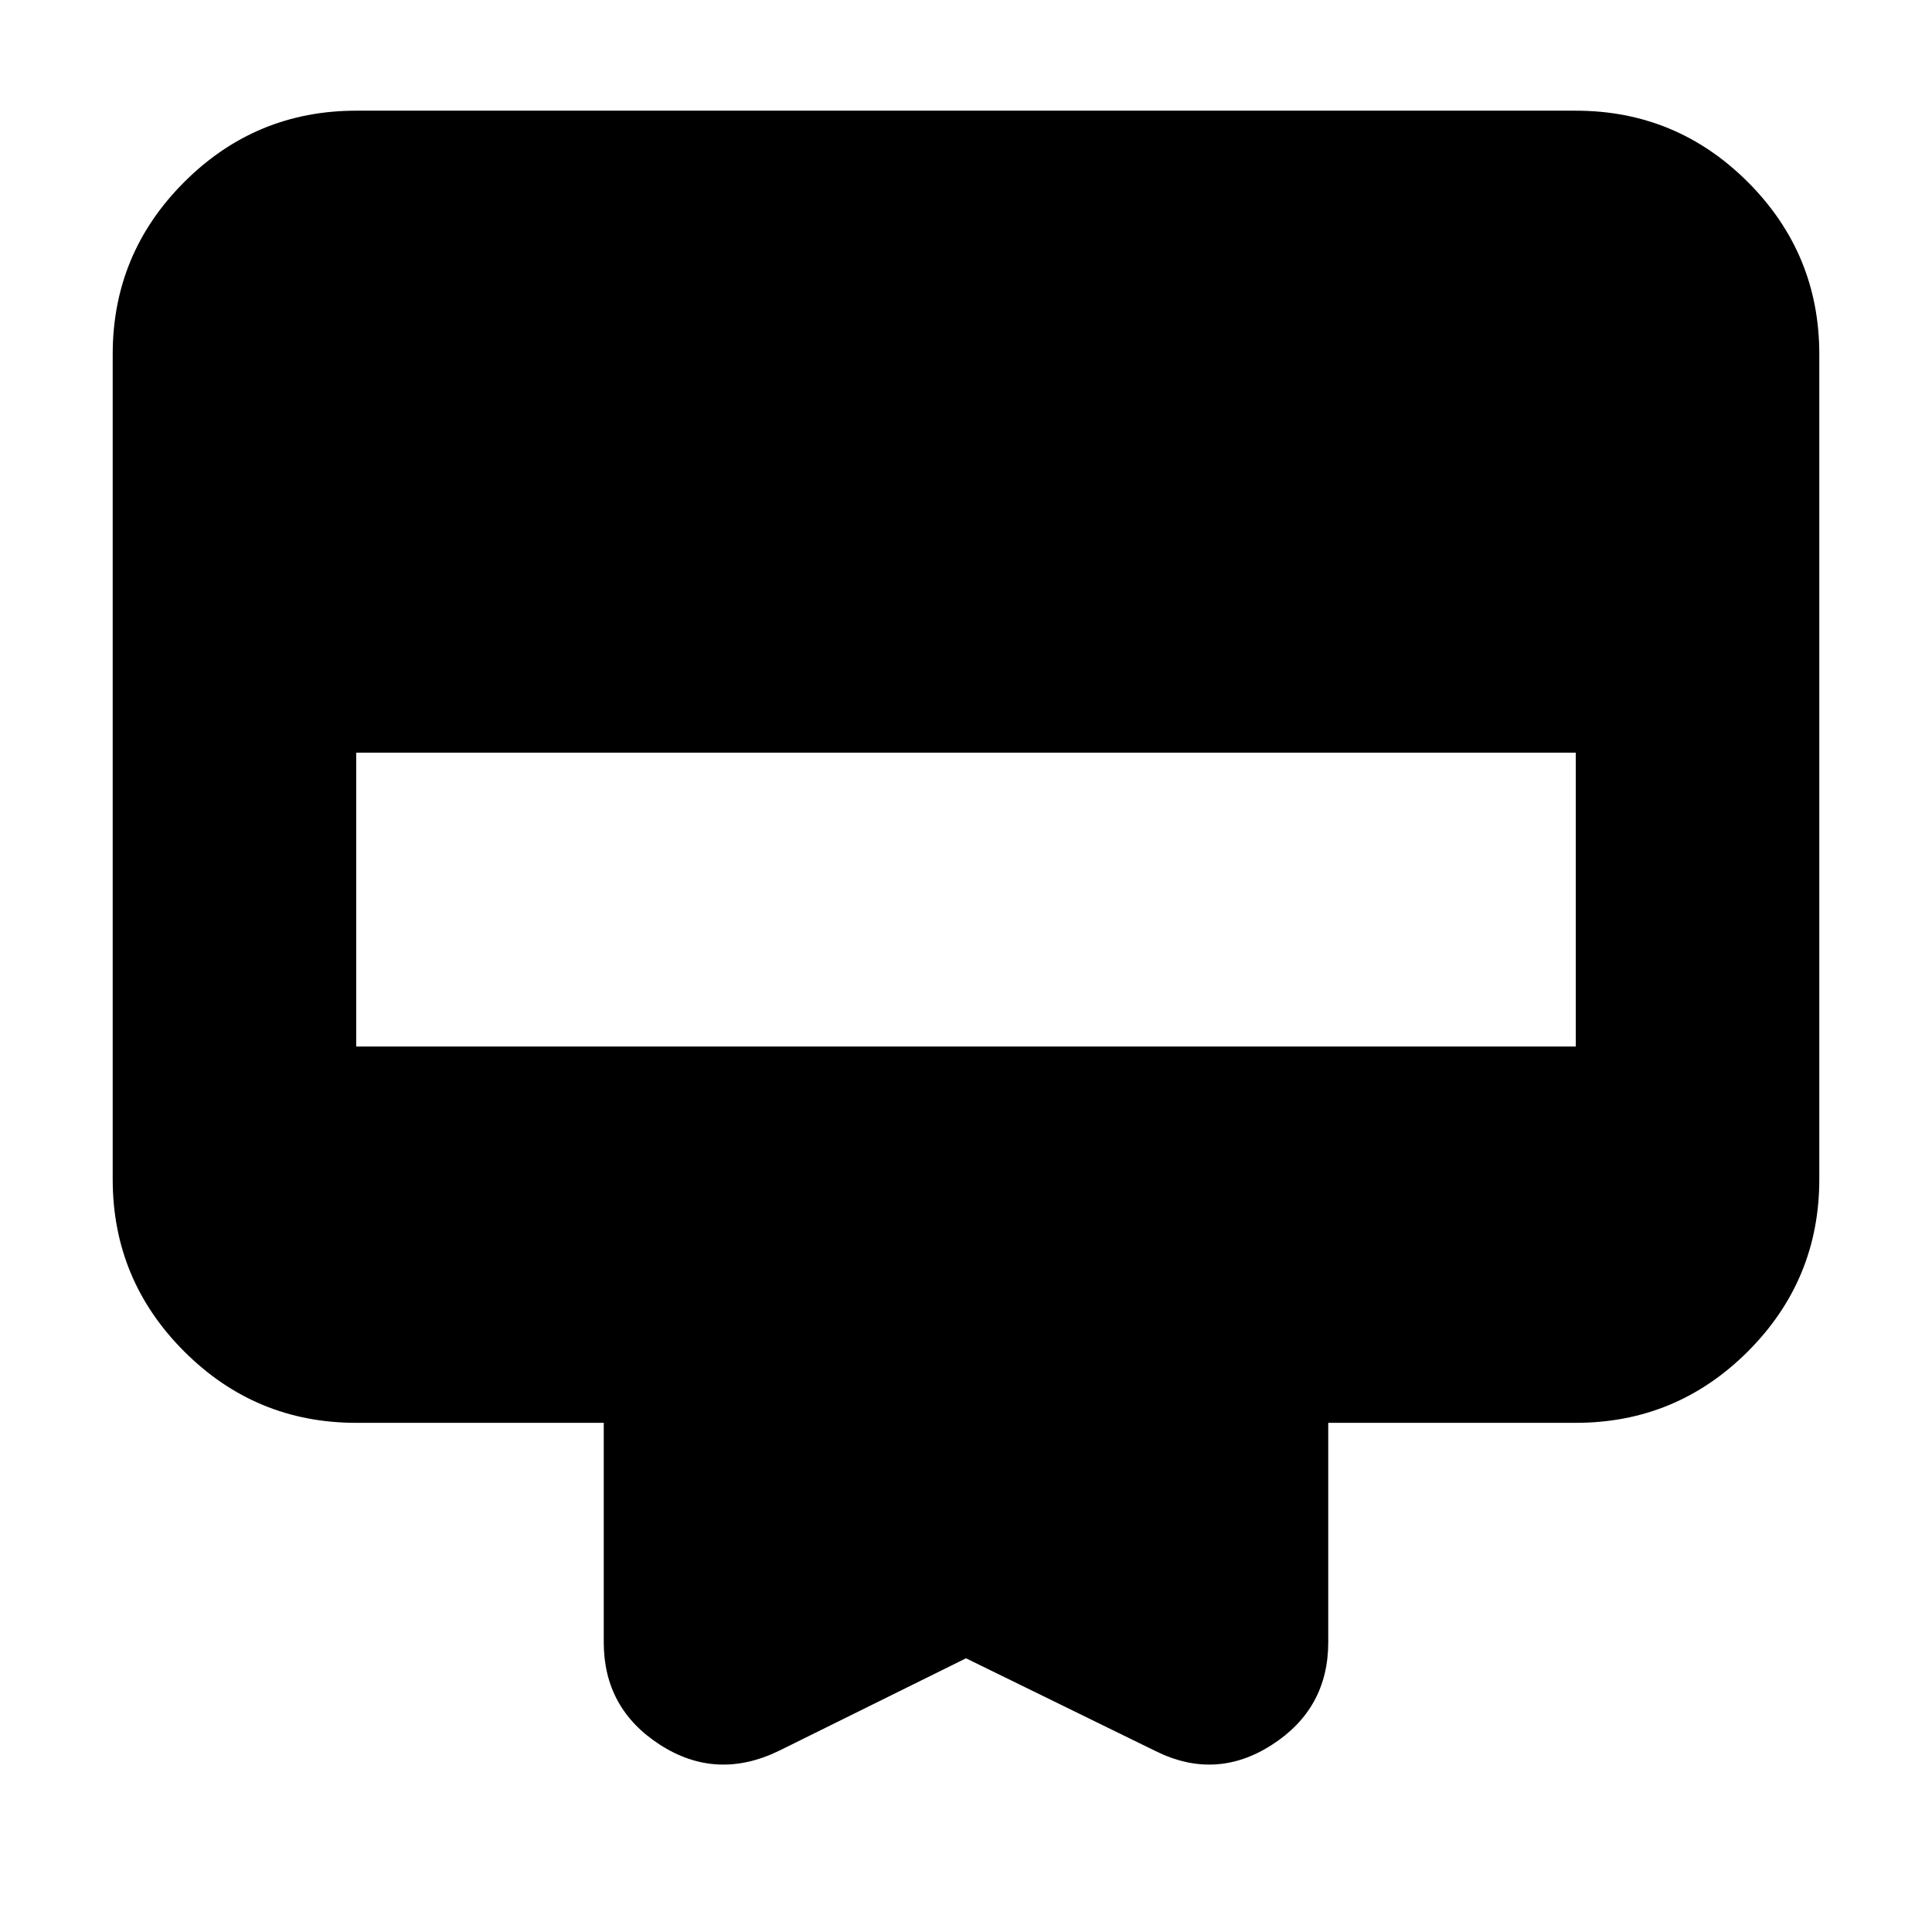 <svg xmlns="http://www.w3.org/2000/svg" height="24" width="24"><path d="M9.675 21.75q-.775.375-1.475-.075-.7-.45-.7-1.275v-2.725H4.425q-1.25 0-2.137-.887Q1.4 15.9 1.4 14.65V4.4q0-1.25.888-2.138.887-.887 2.137-.887h15.15q1.25 0 2.138.887.887.888.887 2.138v10.25q0 1.25-.887 2.138-.888.887-2.138.887H16.5V20.4q0 .825-.7 1.275-.7.45-1.45.075L12 20.6ZM4.425 13h15.15V9.35H4.425Z"/></svg>
